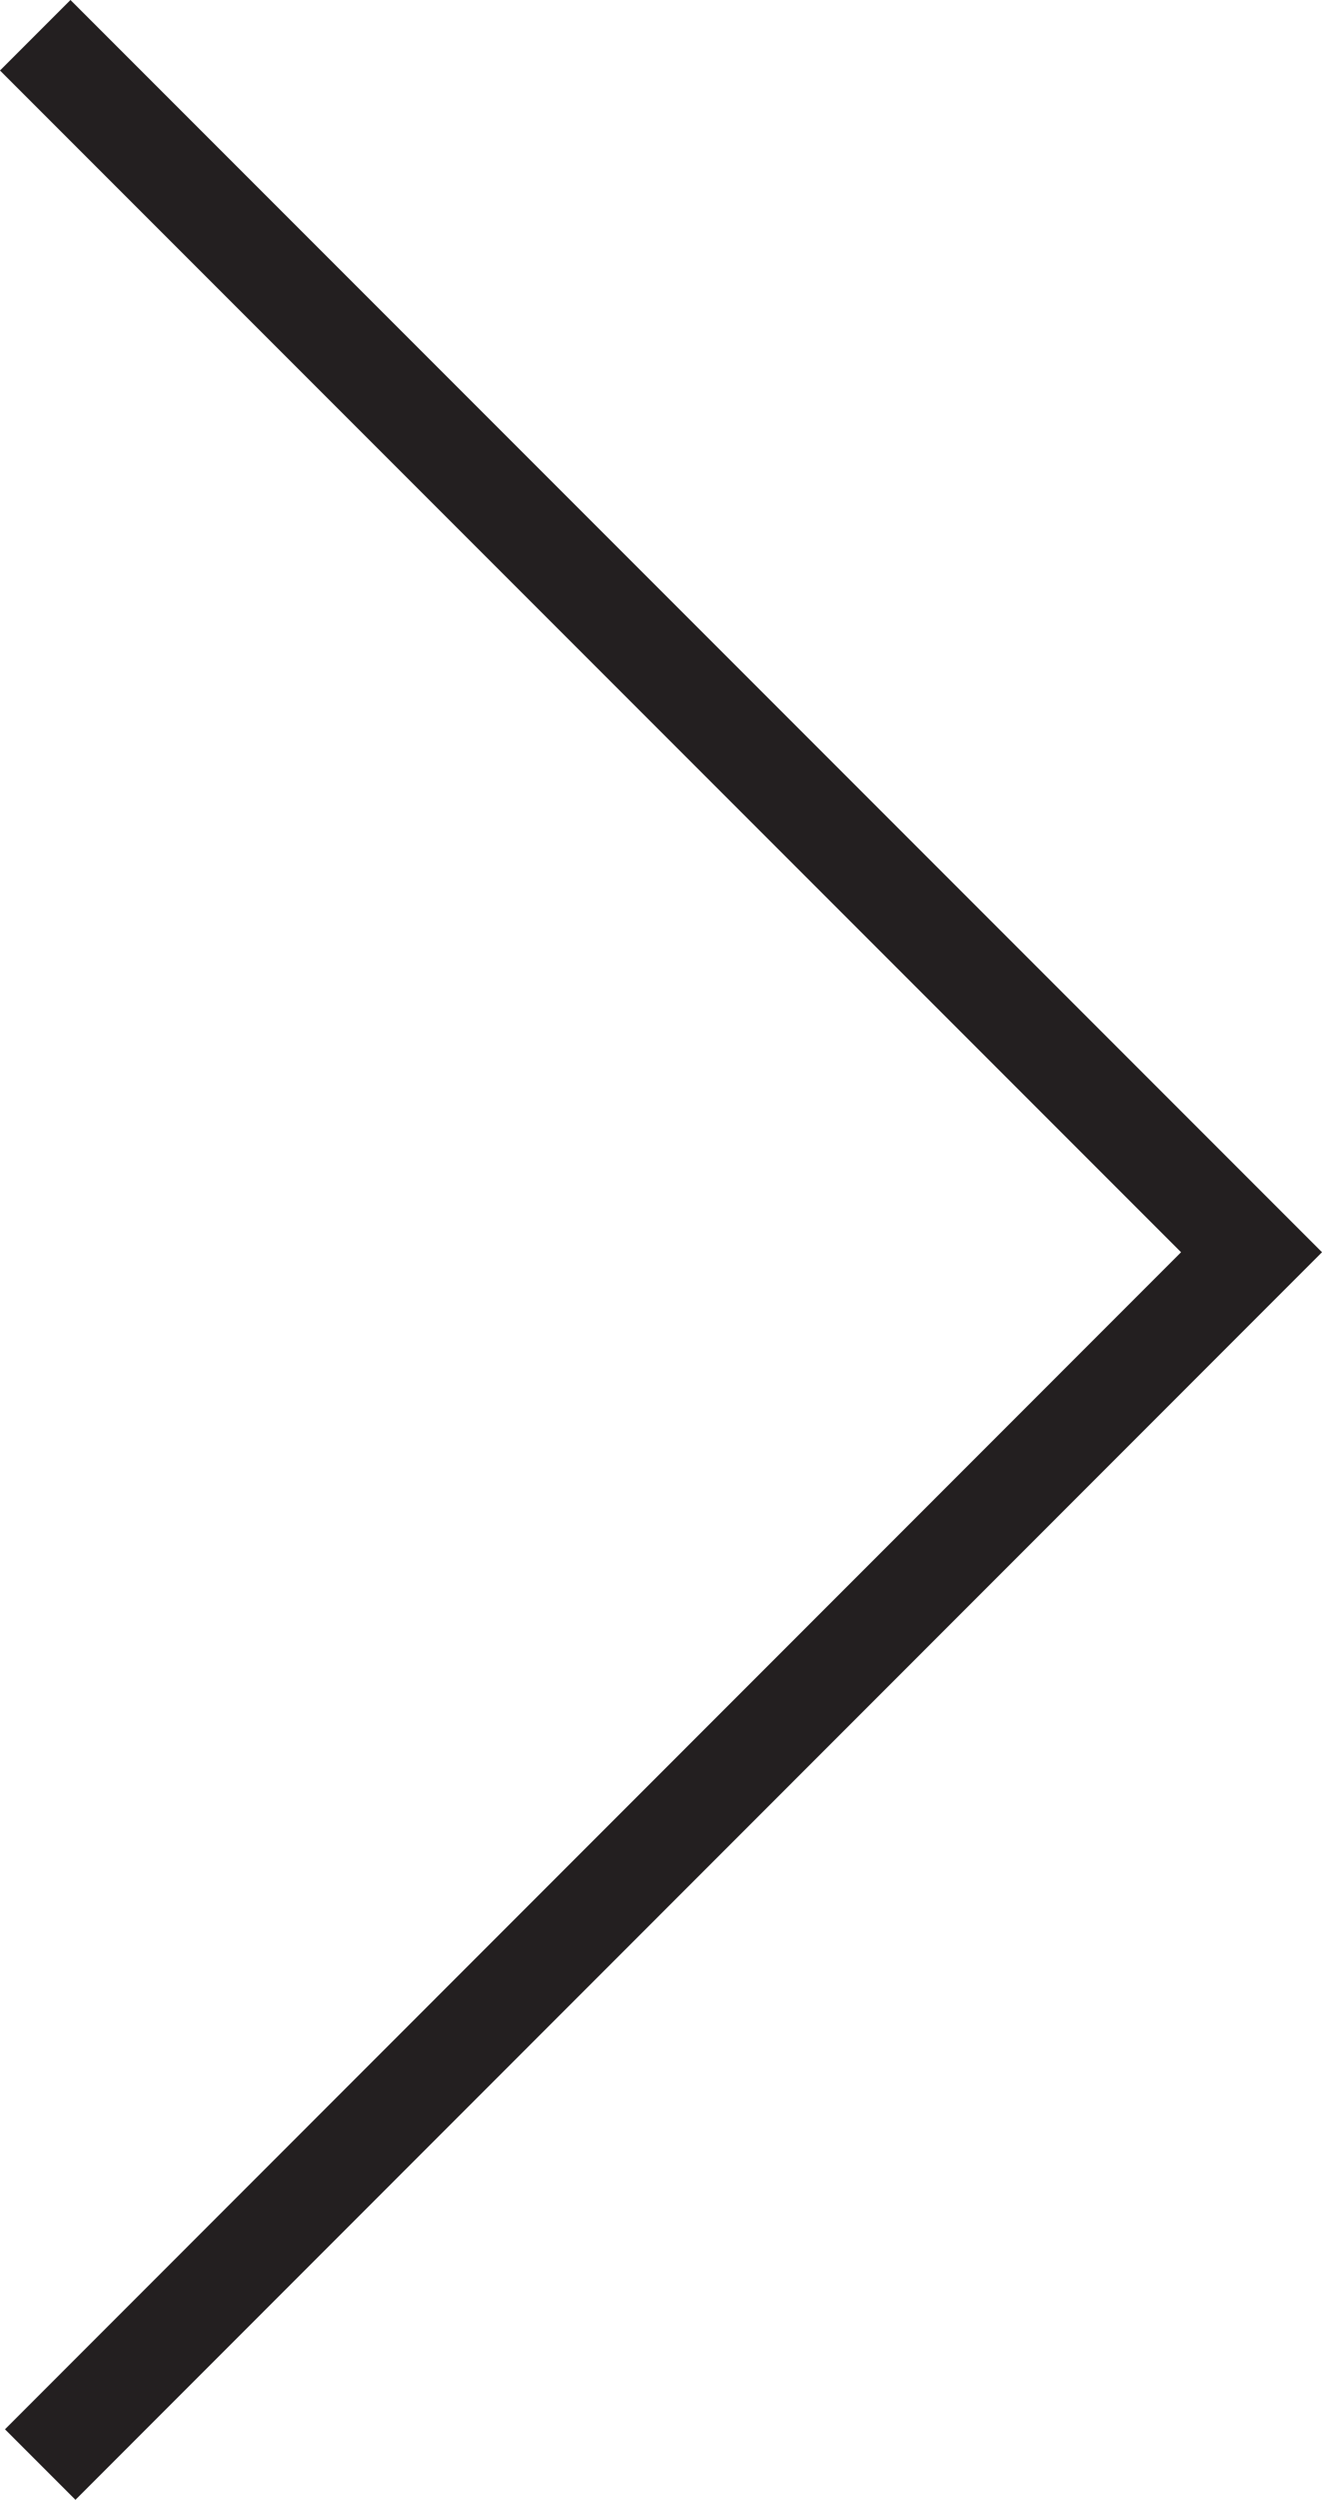 <svg id="Layer_1" data-name="Layer 1" xmlns="http://www.w3.org/2000/svg" viewBox="0 0 39.77 75.16"><defs><style>.cls-1{fill:#231f20;}</style></defs><polygon class="cls-1" points="35.53 37.65 0.15 73.04 2.27 75.16 39.77 37.65 2.12 0 0 2.12 35.53 37.65"/></svg>